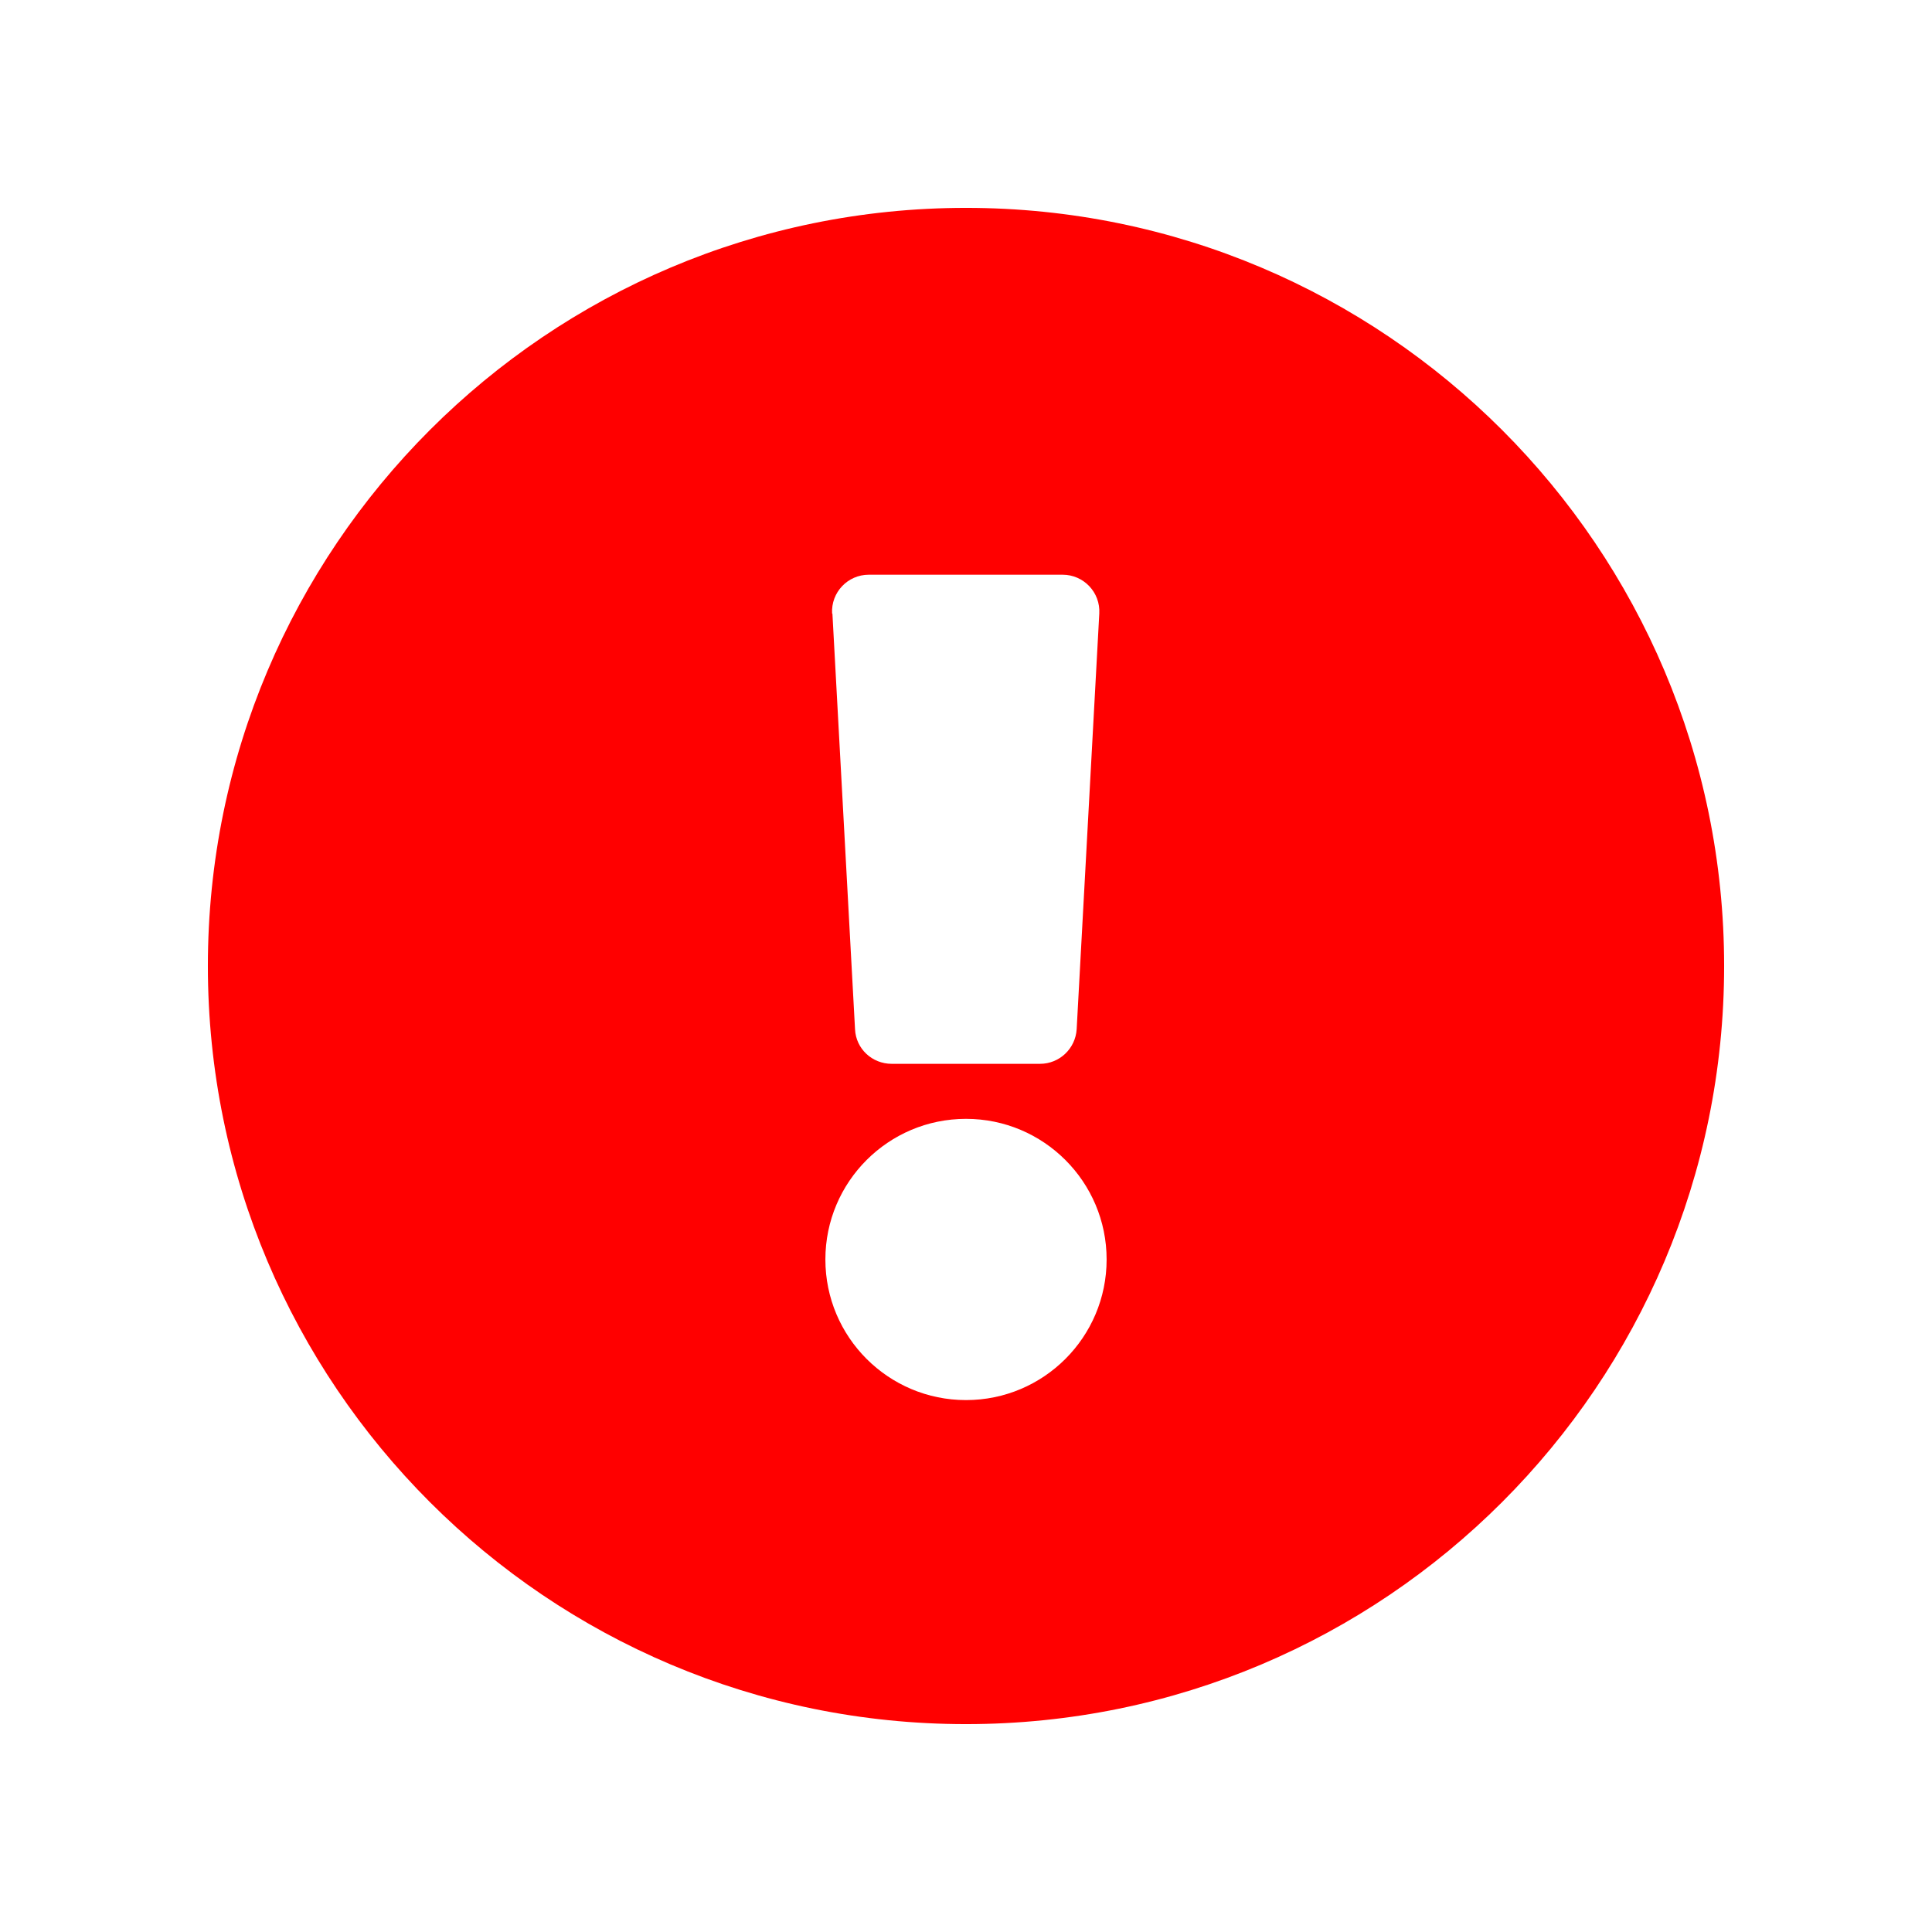<svg xmlns="http://www.w3.org/2000/svg" viewBox="-60 -60 632 632">
  <path d="M504 256c0 137-111 248-248 248S8 393 8 256C8 119.1 119 8 256 8s248 111.1 248 248zm-248 50c-25.4 0-46 20.6-46 46s20.6 46 46 46 46-20.6 46-46-20.6-46-46-46zm-43.7-165.3l7.4 136c.3 6.4 5.6 11.3 12 11.3h48.5c6.4 0 11.6-5 12-11.3l7.4-136c.4-6.9-5.1-12.7-12-12.7h-63.4c-6.9 0-12.4 5.8-12 12.7z" fill="red"/>
</svg>